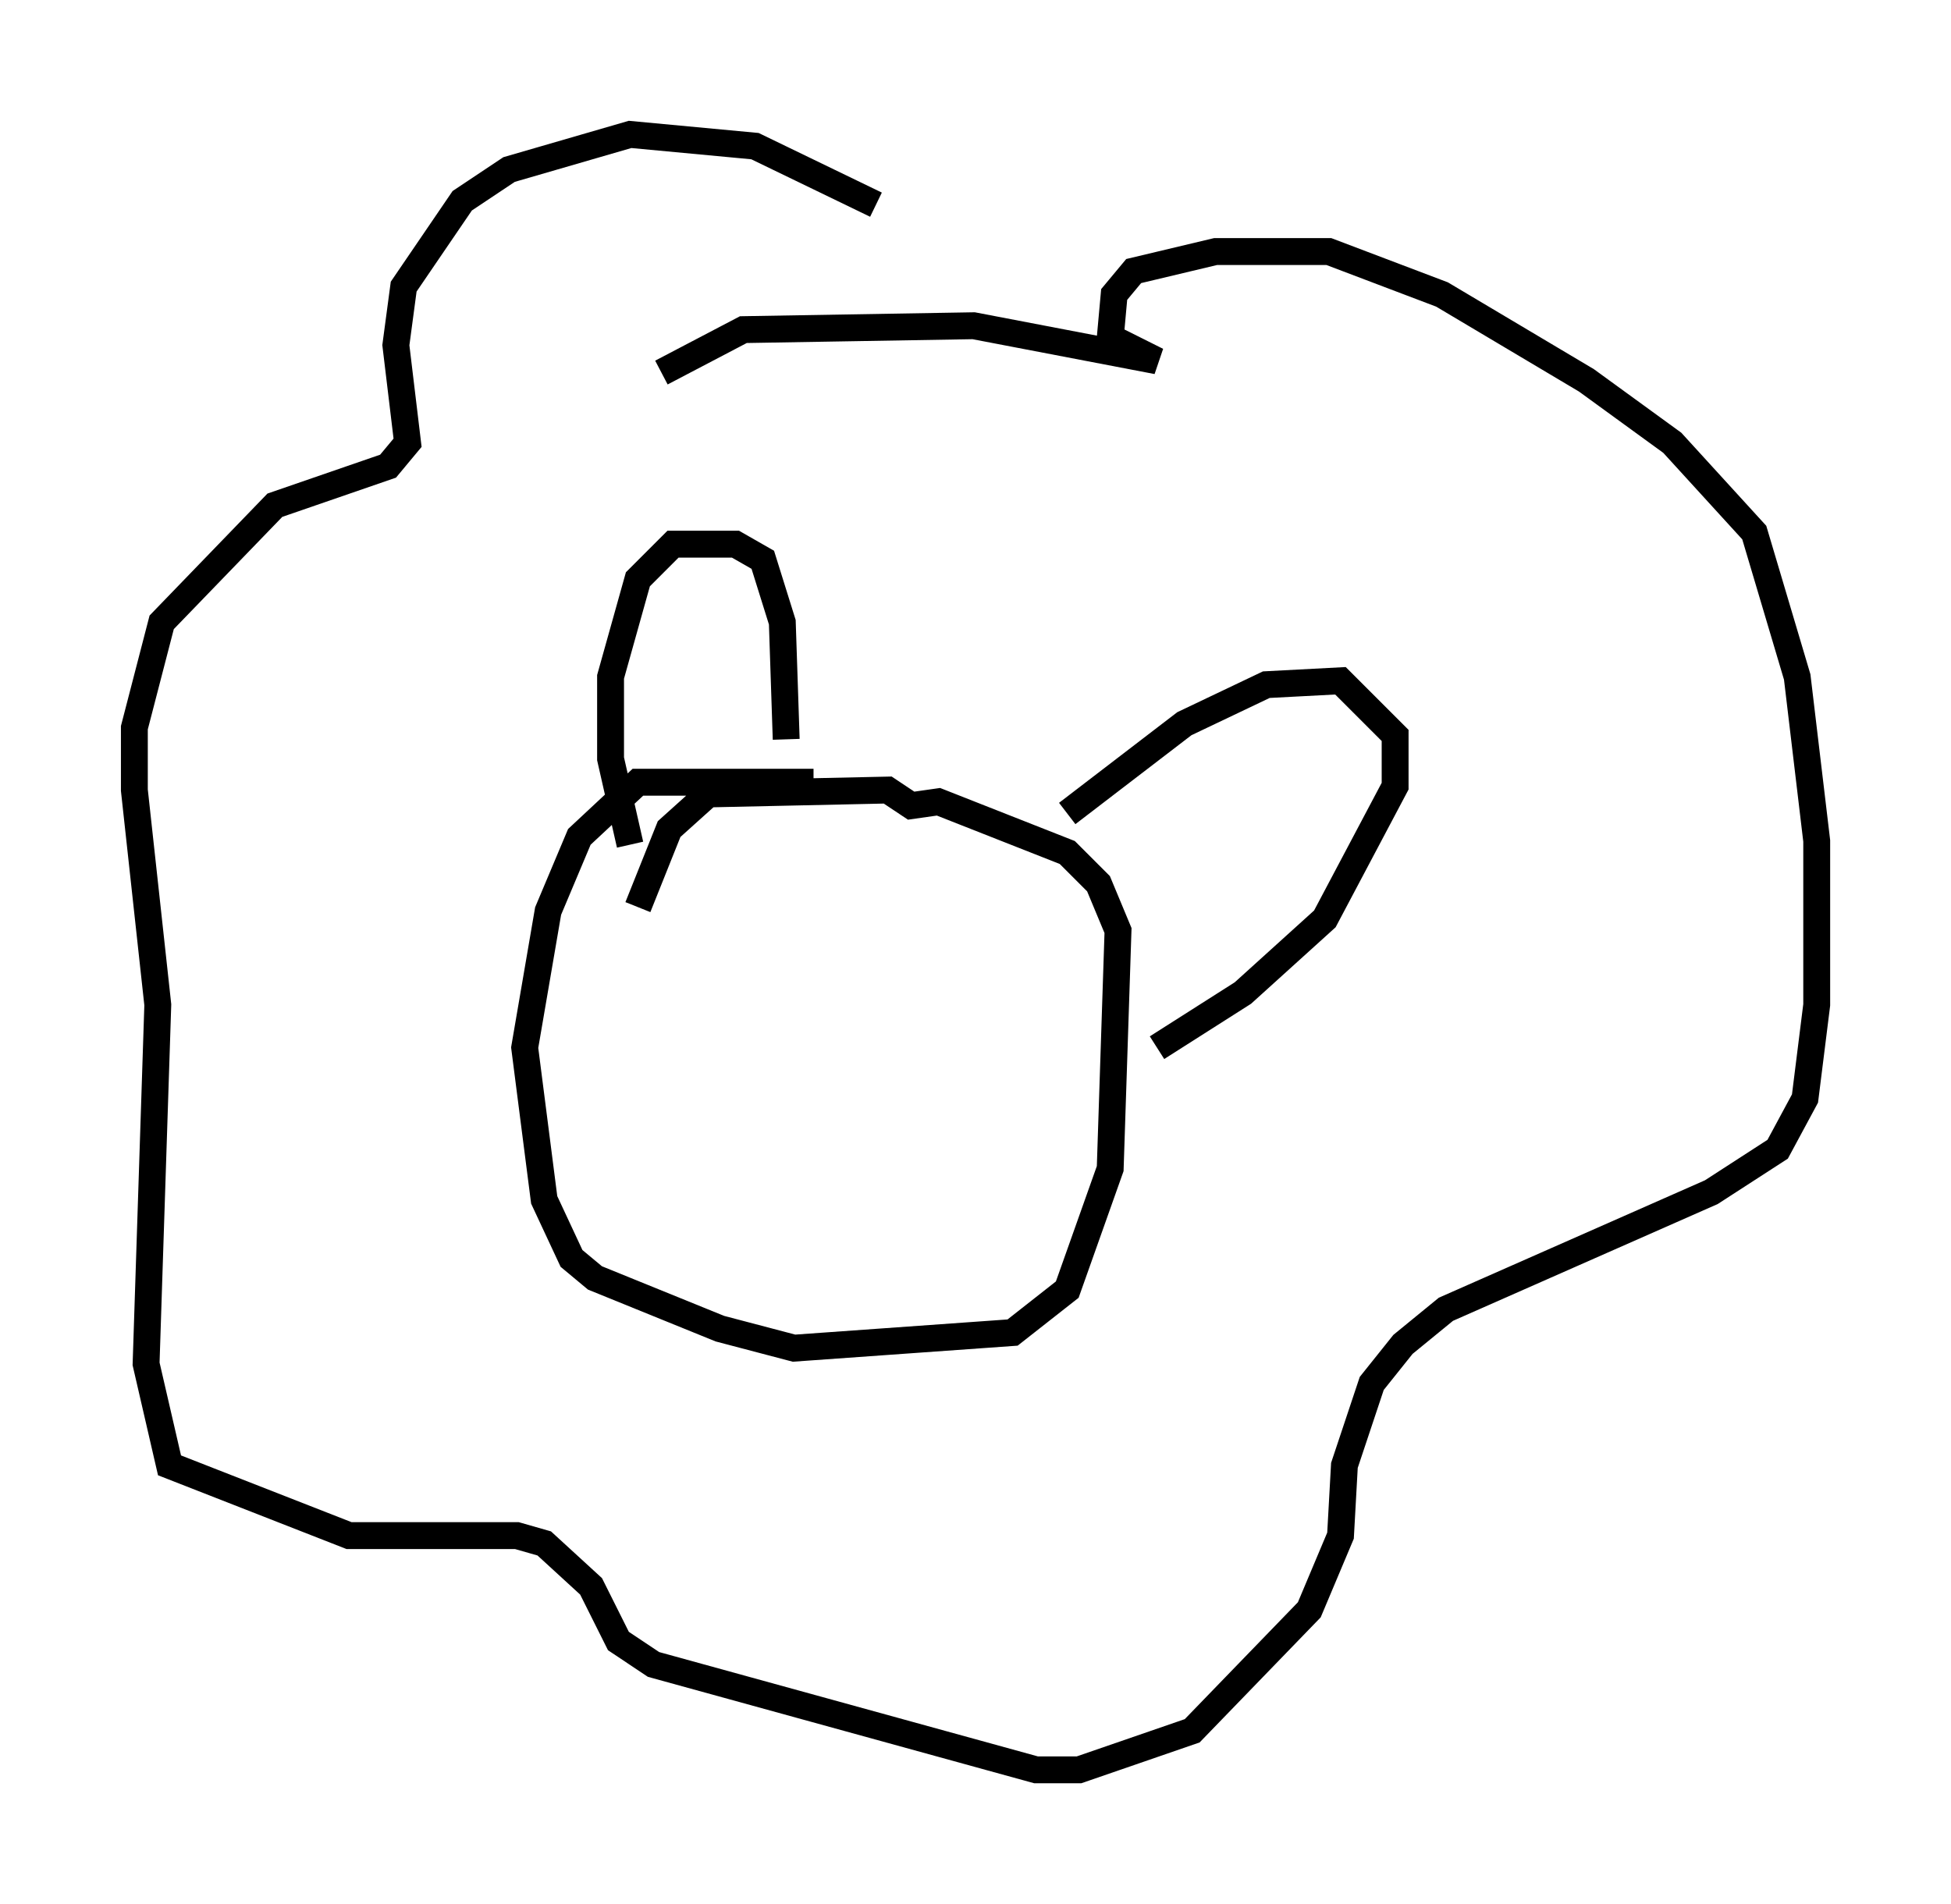 <?xml version="1.0" encoding="utf-8" ?>
<svg baseProfile="full" height="70.86" version="1.1" width="72.603" xmlns="http://www.w3.org/2000/svg" xmlns:ev="http://www.w3.org/2001/xml-events" xmlns:xlink="http://www.w3.org/1999/xlink"><defs /><rect fill="white" height="70.86" width="72.603" x="0" y="0" /><path d="M32.017, 29.693 m-1.743, -0.581 l-6.536, 0.0 -2.179, 2.034 l-1.162, 2.76 -0.872, 5.084 l0.726, 5.665 1.017, 2.179 l0.872, 0.726 4.648, 1.888 l2.76, 0.726 8.134, -0.581 l2.034, -1.598 1.598, -4.503 l0.291, -8.86 -0.726, -1.743 l-1.162, -1.162 -4.793, -1.888 l-1.017, 0.145 -0.872, -0.581 l-6.682, 0.145 -1.453, 1.307 l-1.162, 2.905 m-0.291, -2.324 l-0.726, -3.196 0.0, -3.05 l1.017, -3.631 1.307, -1.307 l2.324, 0.0 1.017, 0.581 l0.726, 2.324 0.145, 4.358 m10.458, 2.76 l4.358, -3.341 3.05, -1.453 l2.76, -0.145 2.034, 2.034 l0.0, 1.888 -2.615, 4.939 l-3.05, 2.76 -3.196, 2.034 m-10.458, -31.374 l-4.503, -2.179 -4.648, -0.436 l-4.503, 1.307 -1.743, 1.162 l-2.179, 3.196 -0.291, 2.179 l0.436, 3.631 -0.726, 0.872 l-4.212, 1.453 -4.212, 4.358 l-1.017, 3.922 0.0, 2.324 l0.872, 7.989 -0.436, 13.363 l0.872, 3.777 6.682, 2.615 l6.246, 0.0 1.017, 0.291 l1.743, 1.598 1.017, 2.034 l1.307, 0.872 14.235, 3.922 l1.598, 0.0 4.212, -1.453 l4.358, -4.503 1.162, -2.76 l0.145, -2.615 1.017, -3.05 l1.162, -1.453 1.598, -1.307 l9.877, -4.358 2.469, -1.598 l1.017, -1.888 0.436, -3.486 l0.0, -6.101 -0.726, -6.101 l-1.598, -5.374 -3.05, -3.341 l-3.196, -2.324 -5.374, -3.196 l-4.212, -1.598 -4.212, 0.0 l-3.05, 0.726 -0.726, 0.872 l-0.145, 1.598 1.743, 0.872 l-6.827, -1.307 -8.57, 0.145 l-3.05, 1.598 " fill="none" stroke="black" stroke-width="1" /></svg>